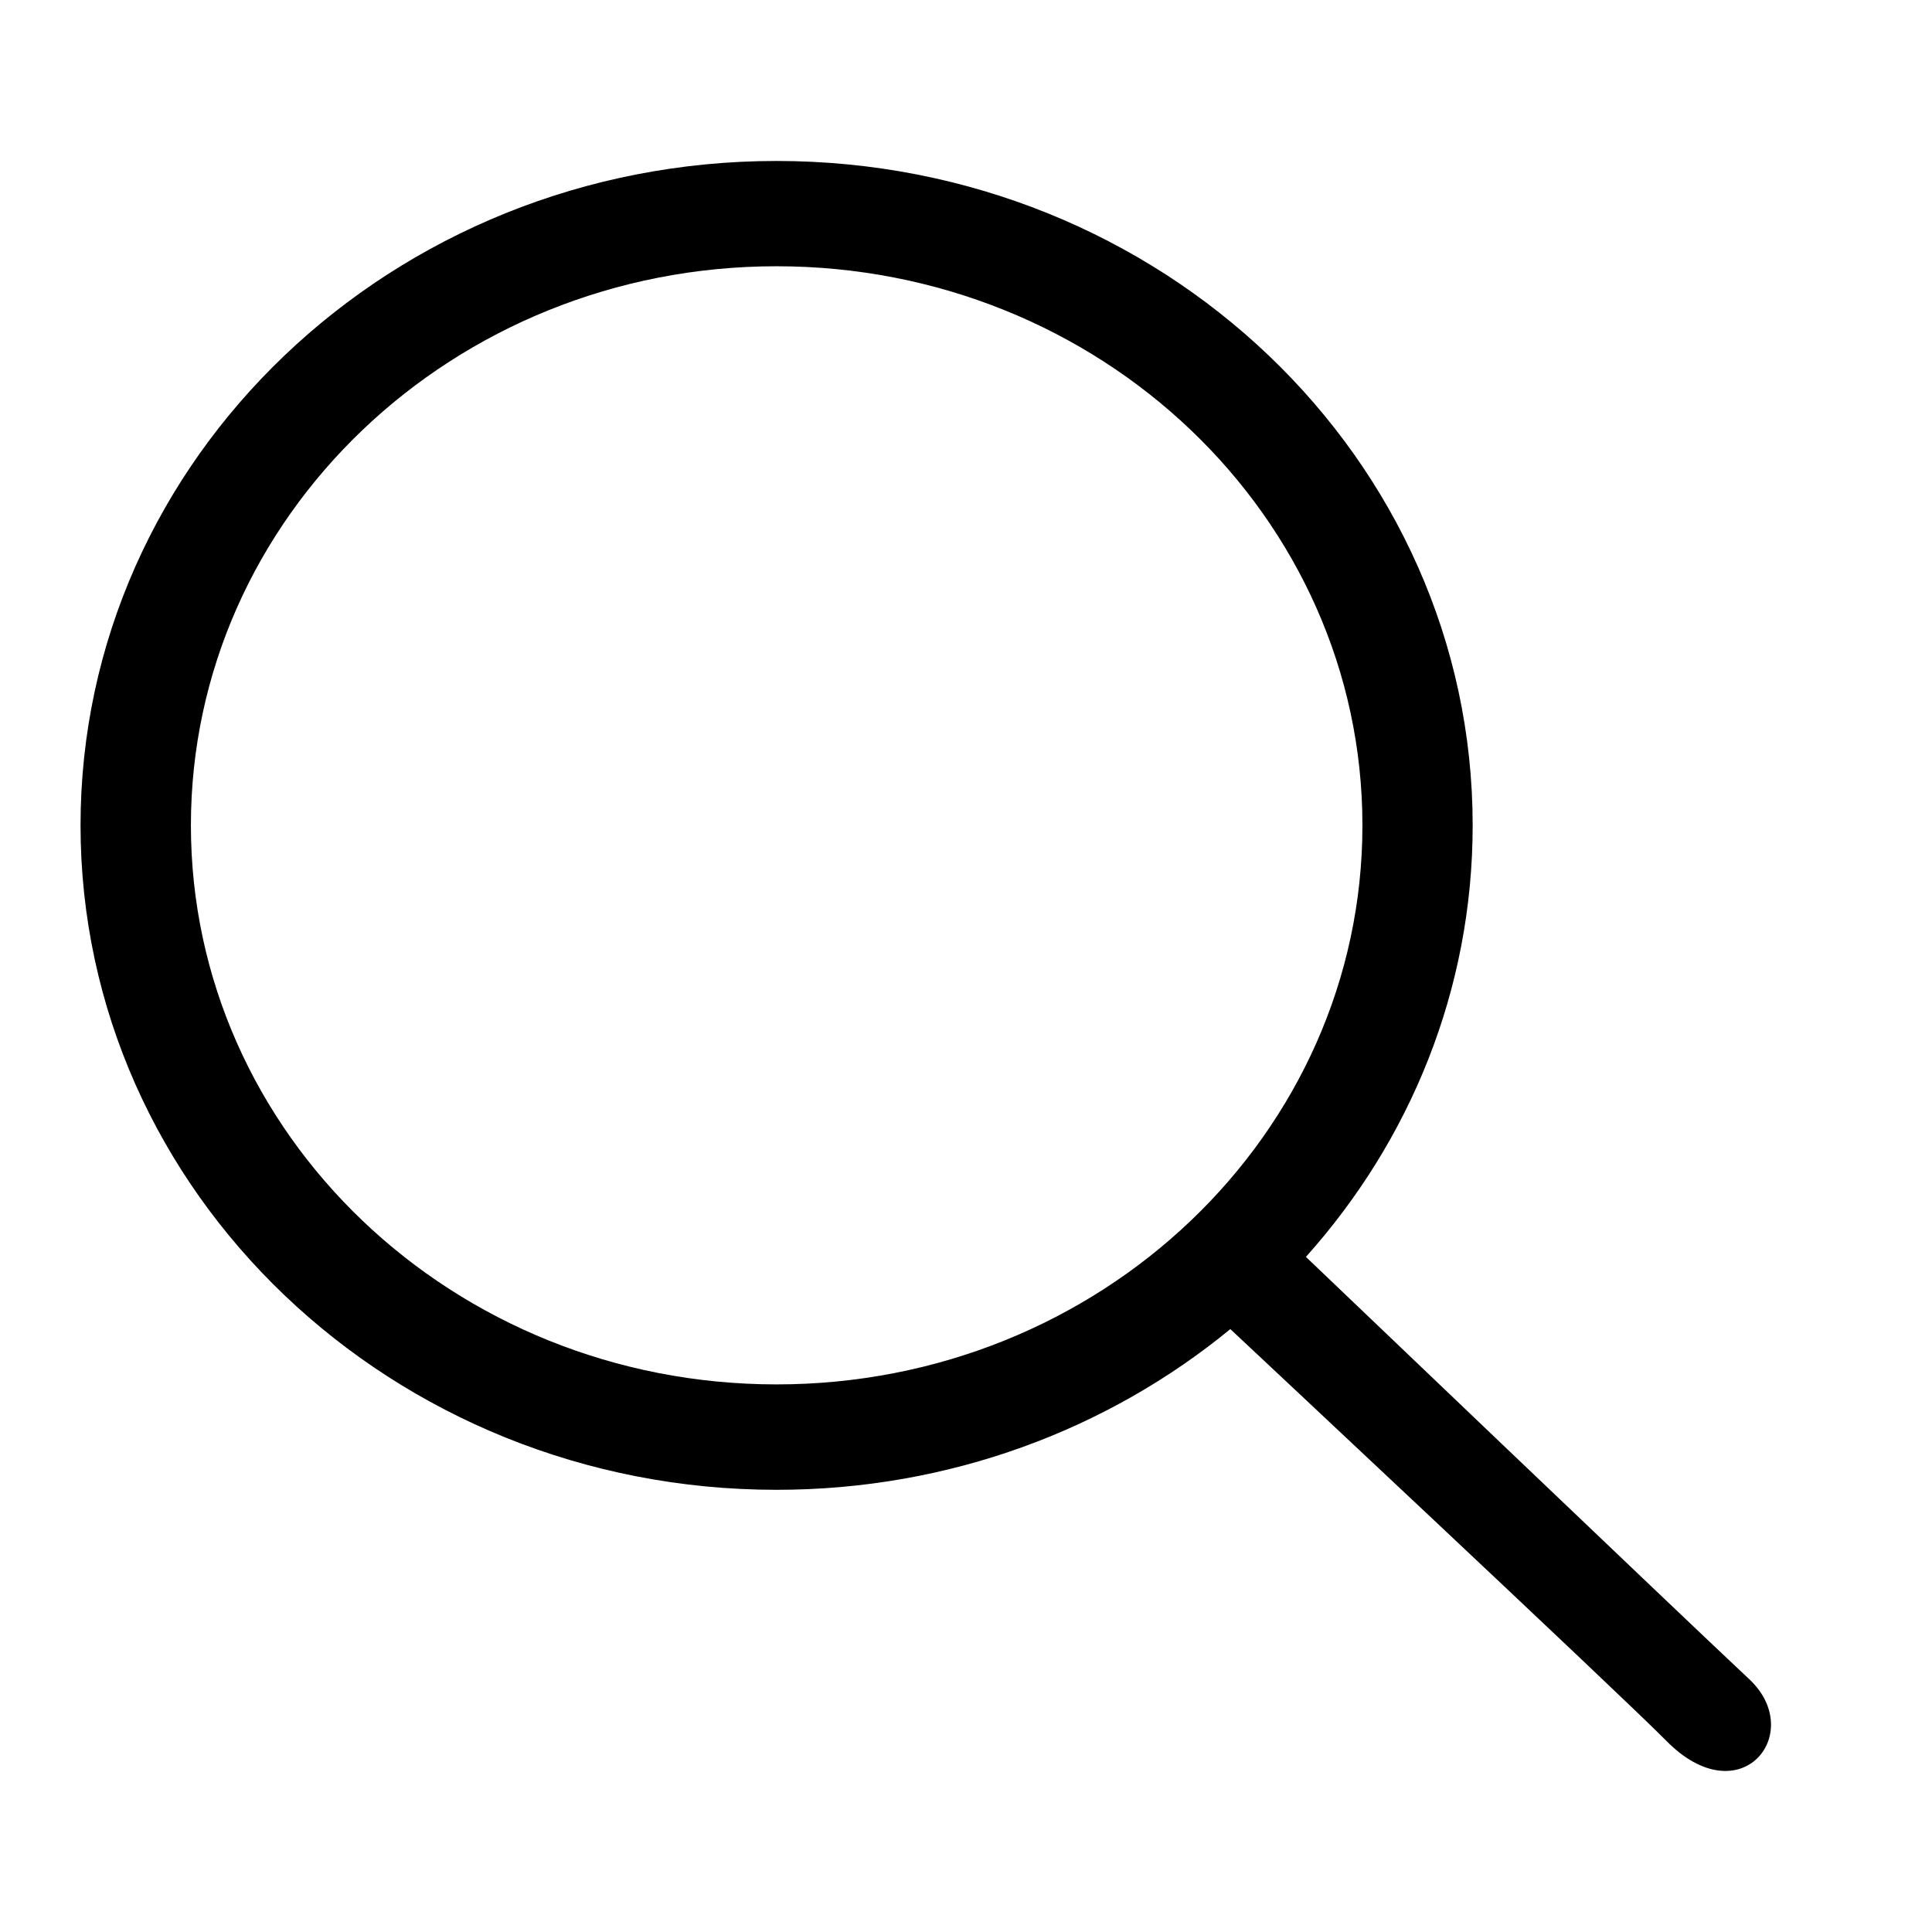 <svg width="16" height="16" viewBox="0 0 16 16" fill="none" xmlns="http://www.w3.org/2000/svg">
<path d="M12.196 6.835C12.196 8.199 11.676 9.448 10.815 10.409C10.815 10.409 13.905 13.362 14.485 13.905C14.963 14.35 14.415 15.042 13.799 14.416C13.428 14.039 10.189 11.007 10.189 11.007C9.18 11.836 7.867 12.338 6.431 12.338C3.248 12.338 0.667 9.874 0.667 6.835C0.667 3.797 3.248 1.333 6.431 1.333C9.615 1.333 12.196 3.797 12.196 6.835V6.835ZM6.431 2.205C3.753 2.205 1.581 4.279 1.581 6.835C1.581 9.392 3.753 11.465 6.431 11.465C9.111 11.465 11.283 9.392 11.283 6.835C11.283 4.279 9.111 2.205 6.431 2.205Z" fill="currentColor"/>
</svg>
